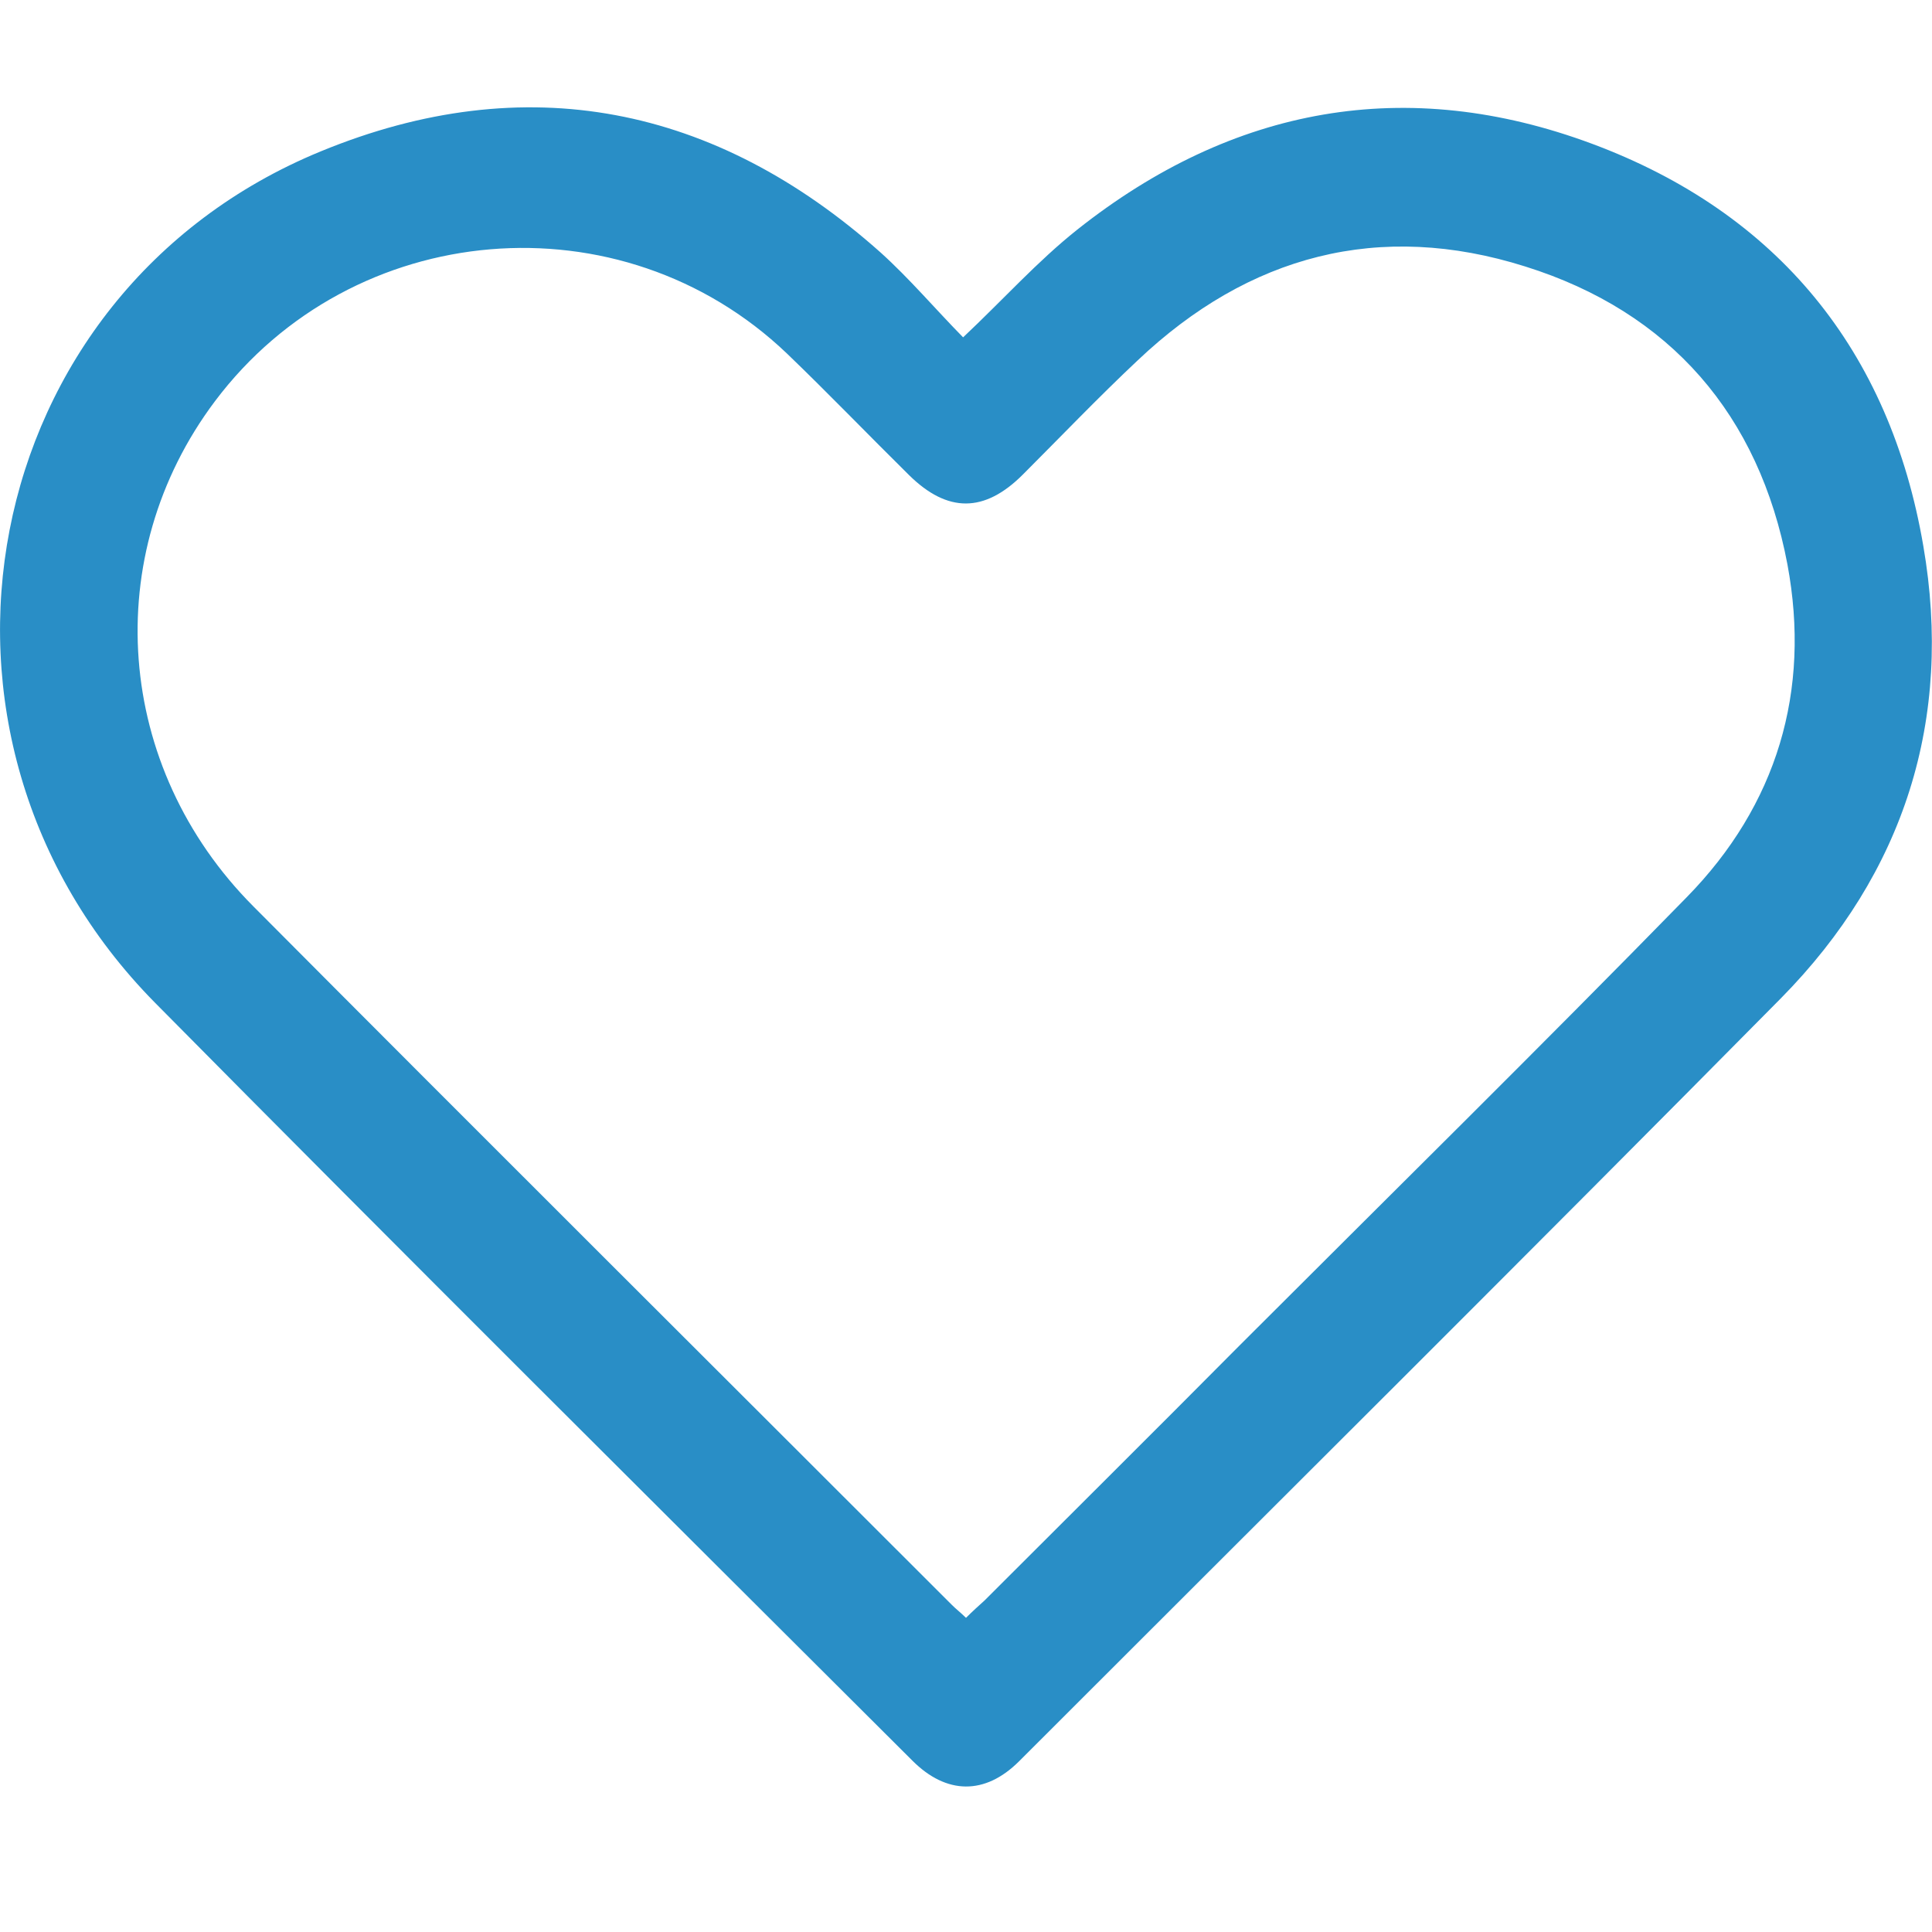 <svg width="18" height="18" viewBox="0 0 18 18" fill="none" xmlns="http://www.w3.org/2000/svg">
<g clip-path="url(#clip0_6_1070)">
<path d="M8.973 3.143C9.349 2.789 9.665 2.435 10.036 2.14C11.485 0.991 13.105 0.696 14.834 1.34C16.562 1.984 17.608 3.267 17.919 5.086C18.198 6.701 17.742 8.134 16.594 9.299C14.238 11.682 11.86 14.043 9.494 16.41C9.177 16.726 8.818 16.721 8.501 16.404C6.145 14.054 3.784 11.708 1.444 9.342C-1.014 6.852 -0.225 2.73 2.989 1.41C4.894 0.626 6.665 0.98 8.206 2.354C8.474 2.596 8.71 2.875 8.973 3.143ZM9 15.073C9.064 15.009 9.118 14.961 9.172 14.912C9.961 14.123 10.755 13.335 11.544 12.54C12.934 11.15 14.34 9.766 15.714 8.36C16.556 7.501 16.873 6.438 16.653 5.258C16.39 3.868 15.563 2.907 14.211 2.483C12.853 2.054 11.635 2.376 10.599 3.358C10.234 3.701 9.885 4.066 9.531 4.42C9.172 4.78 8.828 4.78 8.469 4.426C8.088 4.05 7.717 3.664 7.331 3.293C5.785 1.818 3.284 2.032 2.002 3.739C0.923 5.177 1.068 7.147 2.361 8.445C4.524 10.619 6.698 12.782 8.866 14.95C8.903 14.988 8.946 15.02 9 15.073Z" fill="#298EC6"/>
</g>
<defs>
<clipPath id="clip0_6_1070">
<rect width="18" height="18" fill="white"/>
</clipPath>
</defs>
</svg>

